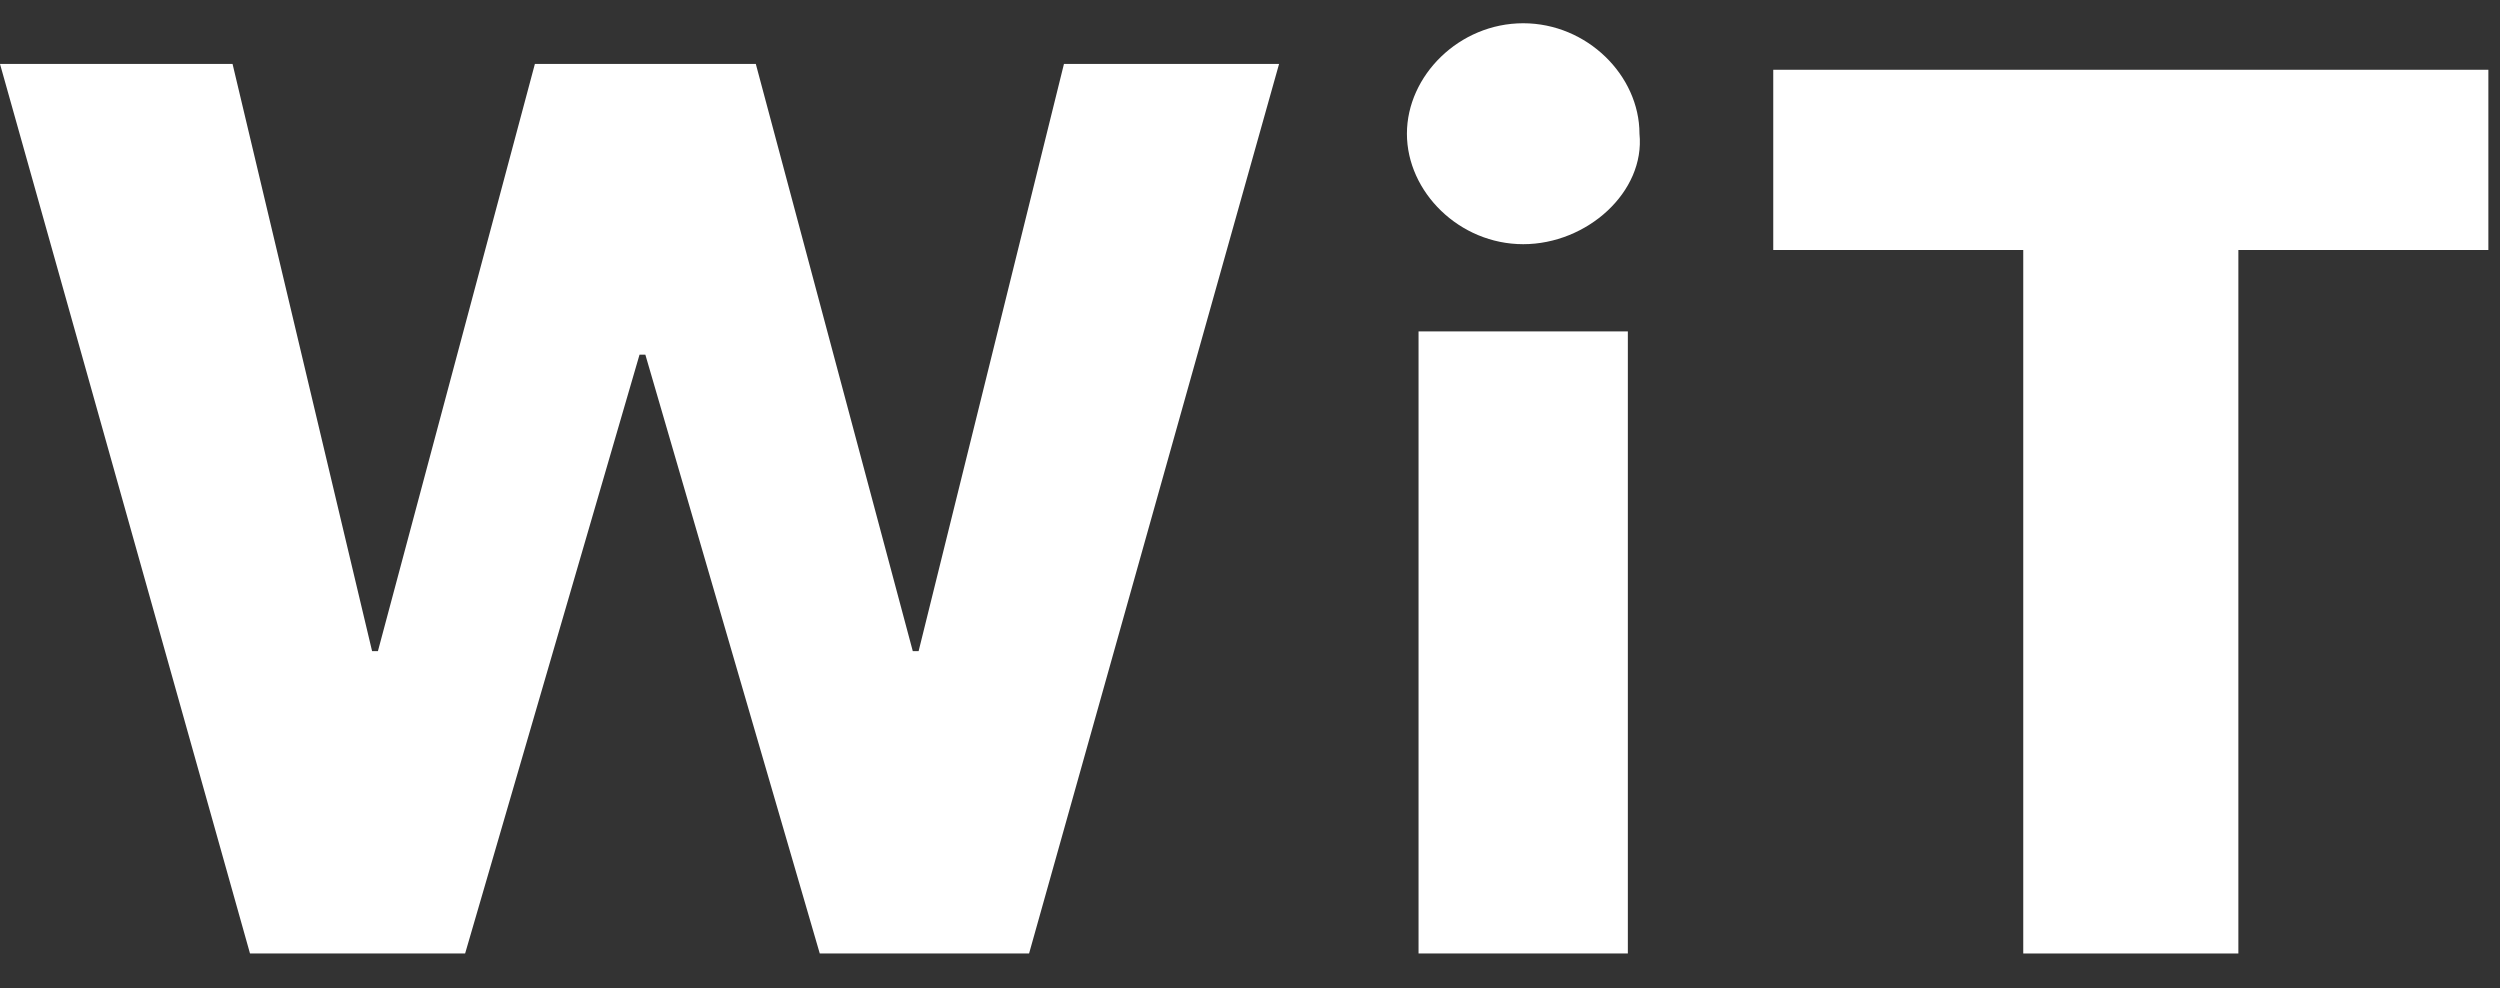 <svg width="43" height="17" viewBox="0 0 43 17" fill="none" xmlns="http://www.w3.org/2000/svg">
<rect x="0" y="0" width="43" height="17" fill="#333333" stroke="none"/>
<path d="M17.7 16.4H14.1L11.1 6.1H11L8 16.4H4.3L0 1.1H4L6.4 11.2H6.5L9.2 1.1H13L15.7 11.2H15.8L18.3 1.1H22L17.7 16.4Z" fill="white"/>
<path d="M26.199 4.2C25.099 4.2 24.199 3.3 24.199 2.3C24.199 1.3 25.099 0.4 26.199 0.4C27.299 0.4 28.199 1.3 28.199 2.3C28.299 3.3 27.299 4.2 26.199 4.2ZM24.399 16.4V5.7H27.999V16.4H24.399Z" fill="white"/>
<path d="M38.5 4.3V16.4H34.8V4.3H30.5V1.2H42.8V4.3H38.5Z" fill="white"/>
</svg>
